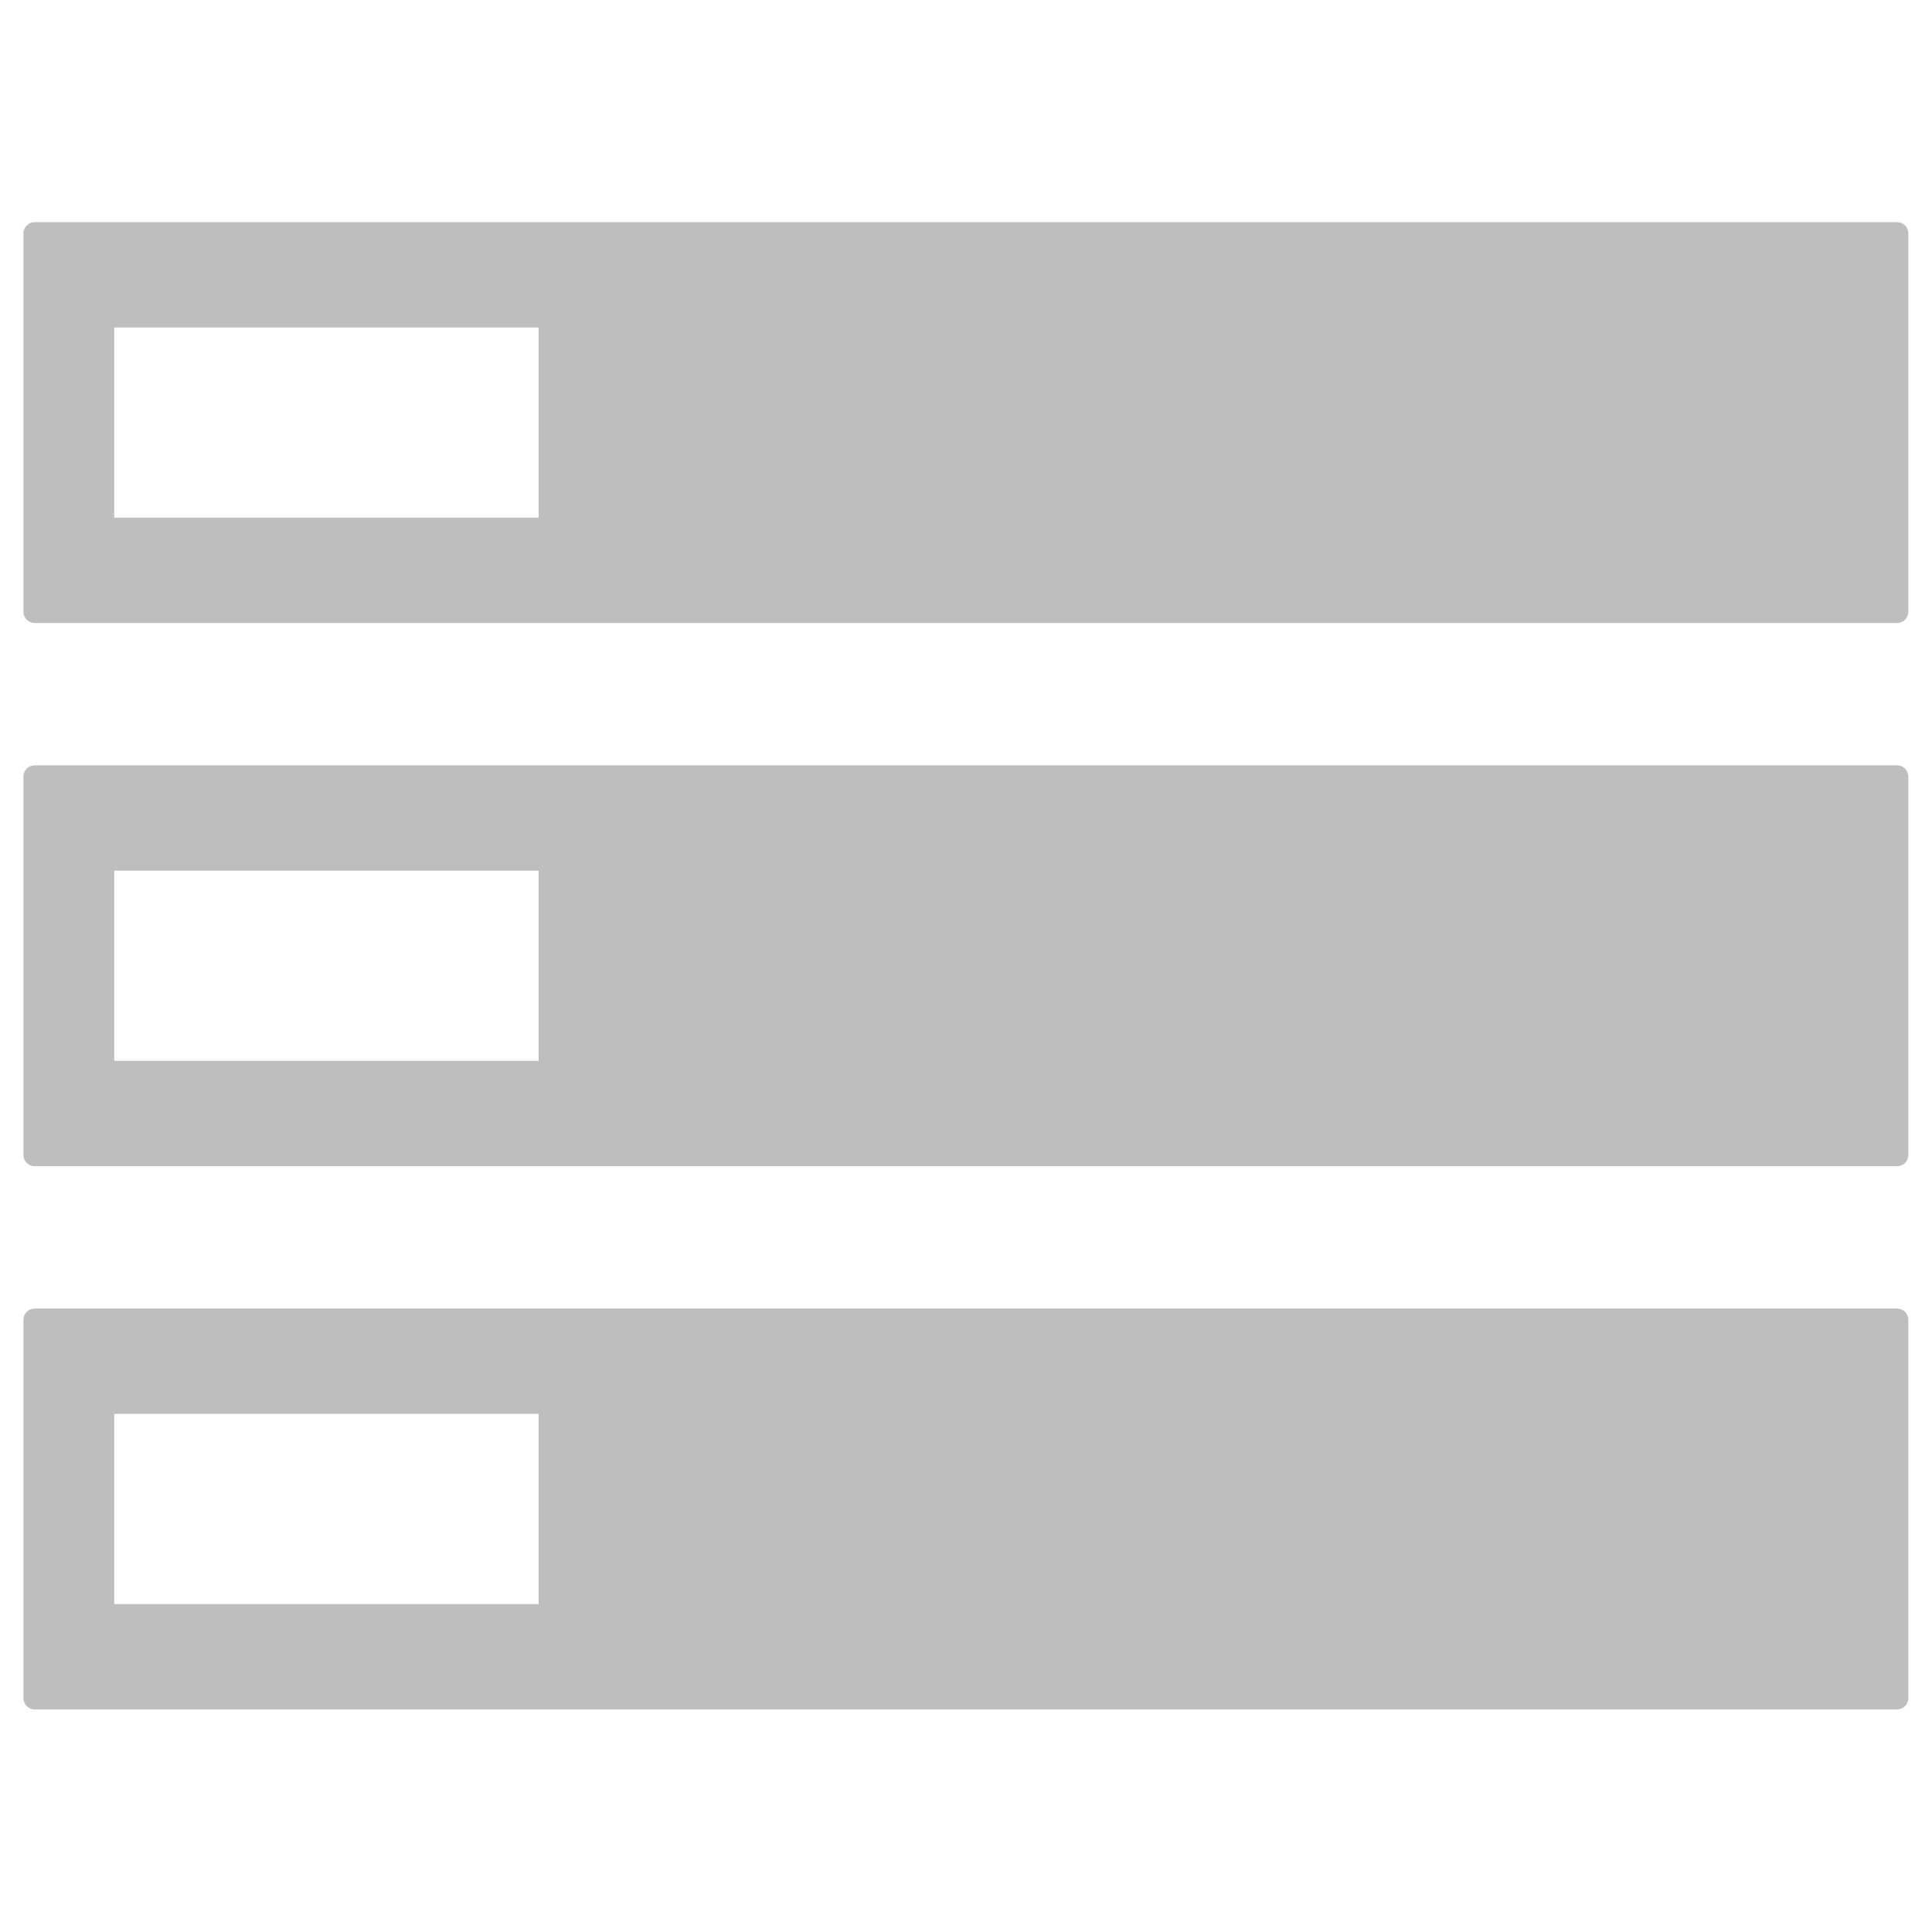 <?xml version="1.0" encoding="UTF-8" standalone="no"?>
<!-- Created with Inkscape (http://www.inkscape.org/) -->

<svg
   xmlns:dc="http://purl.org/dc/elements/1.1/"
   xmlns:cc="http://creativecommons.org/ns#"
   xmlns:rdf="http://www.w3.org/1999/02/22-rdf-syntax-ns#"
   xmlns:svg="http://www.w3.org/2000/svg"
   xmlns="http://www.w3.org/2000/svg"
   xmlns:sodipodi="http://sodipodi.sourceforge.net/DTD/sodipodi-0.dtd"
   xmlns:inkscape="http://www.inkscape.org/namespaces/inkscape"
   width="500"
   height="500"
   id="svg3943"
   version="1.1"
   inkscape:version="0.48.4 r9939"
   sodipodi:docname="stream.svg"
   inkscape:export-filename="/home/baedert/Code/Vala/Corebird/assets/icons/stream.png"
   inkscape:export-xdpi="2.8800001"
   inkscape:export-ydpi="2.8800001">
  <defs
     id="defs3945" />
  <sodipodi:namedview
     id="base"
     pagecolor="#3a3b39"
     bordercolor="#666666"
     borderopacity="1.0"
     inkscape:pageopacity="1"
     inkscape:pageshadow="2"
     inkscape:zoom="0.3858563"
     inkscape:cx="469.33584"
     inkscape:cy="249.08751"
     inkscape:document-units="px"
     inkscape:current-layer="layer1"
     showgrid="false"
     inkscape:window-width="730"
     inkscape:window-height="447"
     inkscape:window-x="1036"
     inkscape:window-y="173"
     inkscape:window-maximized="0" />
  <g
     inkscape:label="Layer 1"
     inkscape:groupmode="layer"
     id="layer1"
     transform="translate(0,-552.362)">
    <g
       id="g6245"
       transform="matrix(0.641,0,0,0.641,81.473,521.496)"
       style="fill:#bebebe;fill-opacity:1">
      <path
         id="rect3753"
         d="m -113.112,137.842 c -2.514,0 -4.531,2.017 -4.531,4.531 l 0,152.781 c 0,2.514 2.017,4.531 4.531,4.531 l 751.938,0 c 2.514,0 4.531,-2.017 4.531,-4.531 l 0,-152.781 c 0,-2.514 -2.017,-4.531 -4.531,-4.531 l -751.938,0 z m 32.125,42.531 171.344,0 0,76.781 -171.344,0 0,-76.781 z"
         style="fill:#bebebe;fill-opacity:1;fill-rule:nonzero;stroke:none"
         inkscape:connector-curvature="0" />
      <path
         inkscape:connector-curvature="0"
         style="fill:#bebebe;fill-opacity:1;fill-rule:nonzero;stroke:none"
         d="m -113.112,357.155 c -2.514,0 -4.531,2.017 -4.531,4.531 l 0,152.781 c 0,2.514 2.017,4.531 4.531,4.531 l 751.938,0 c 2.514,0 4.531,-2.017 4.531,-4.531 l 0,-152.781 c 0,-2.514 -2.017,-4.531 -4.531,-4.531 l -751.938,0 z m 32.125,42.531 171.344,0 0,76.781 -171.344,0 0,-76.781 z"
         id="path3762" />
      <path
         id="path3764"
         d="m -113.112,576.467 c -2.514,0 -4.531,2.017 -4.531,4.531 l 0,152.781 c 0,2.514 2.017,4.531 4.531,4.531 l 751.938,0 c 2.514,0 4.531,-2.017 4.531,-4.531 l 0,-152.781 c 0,-2.514 -2.017,-4.531 -4.531,-4.531 l -751.938,0 z m 32.125,42.531 171.344,0 0,76.781 -171.344,0 0,-76.781 z"
         style="fill:#bebebe;fill-opacity:1;fill-rule:nonzero;stroke:none"
         inkscape:connector-curvature="0" />
    </g>
  </g>
</svg>
